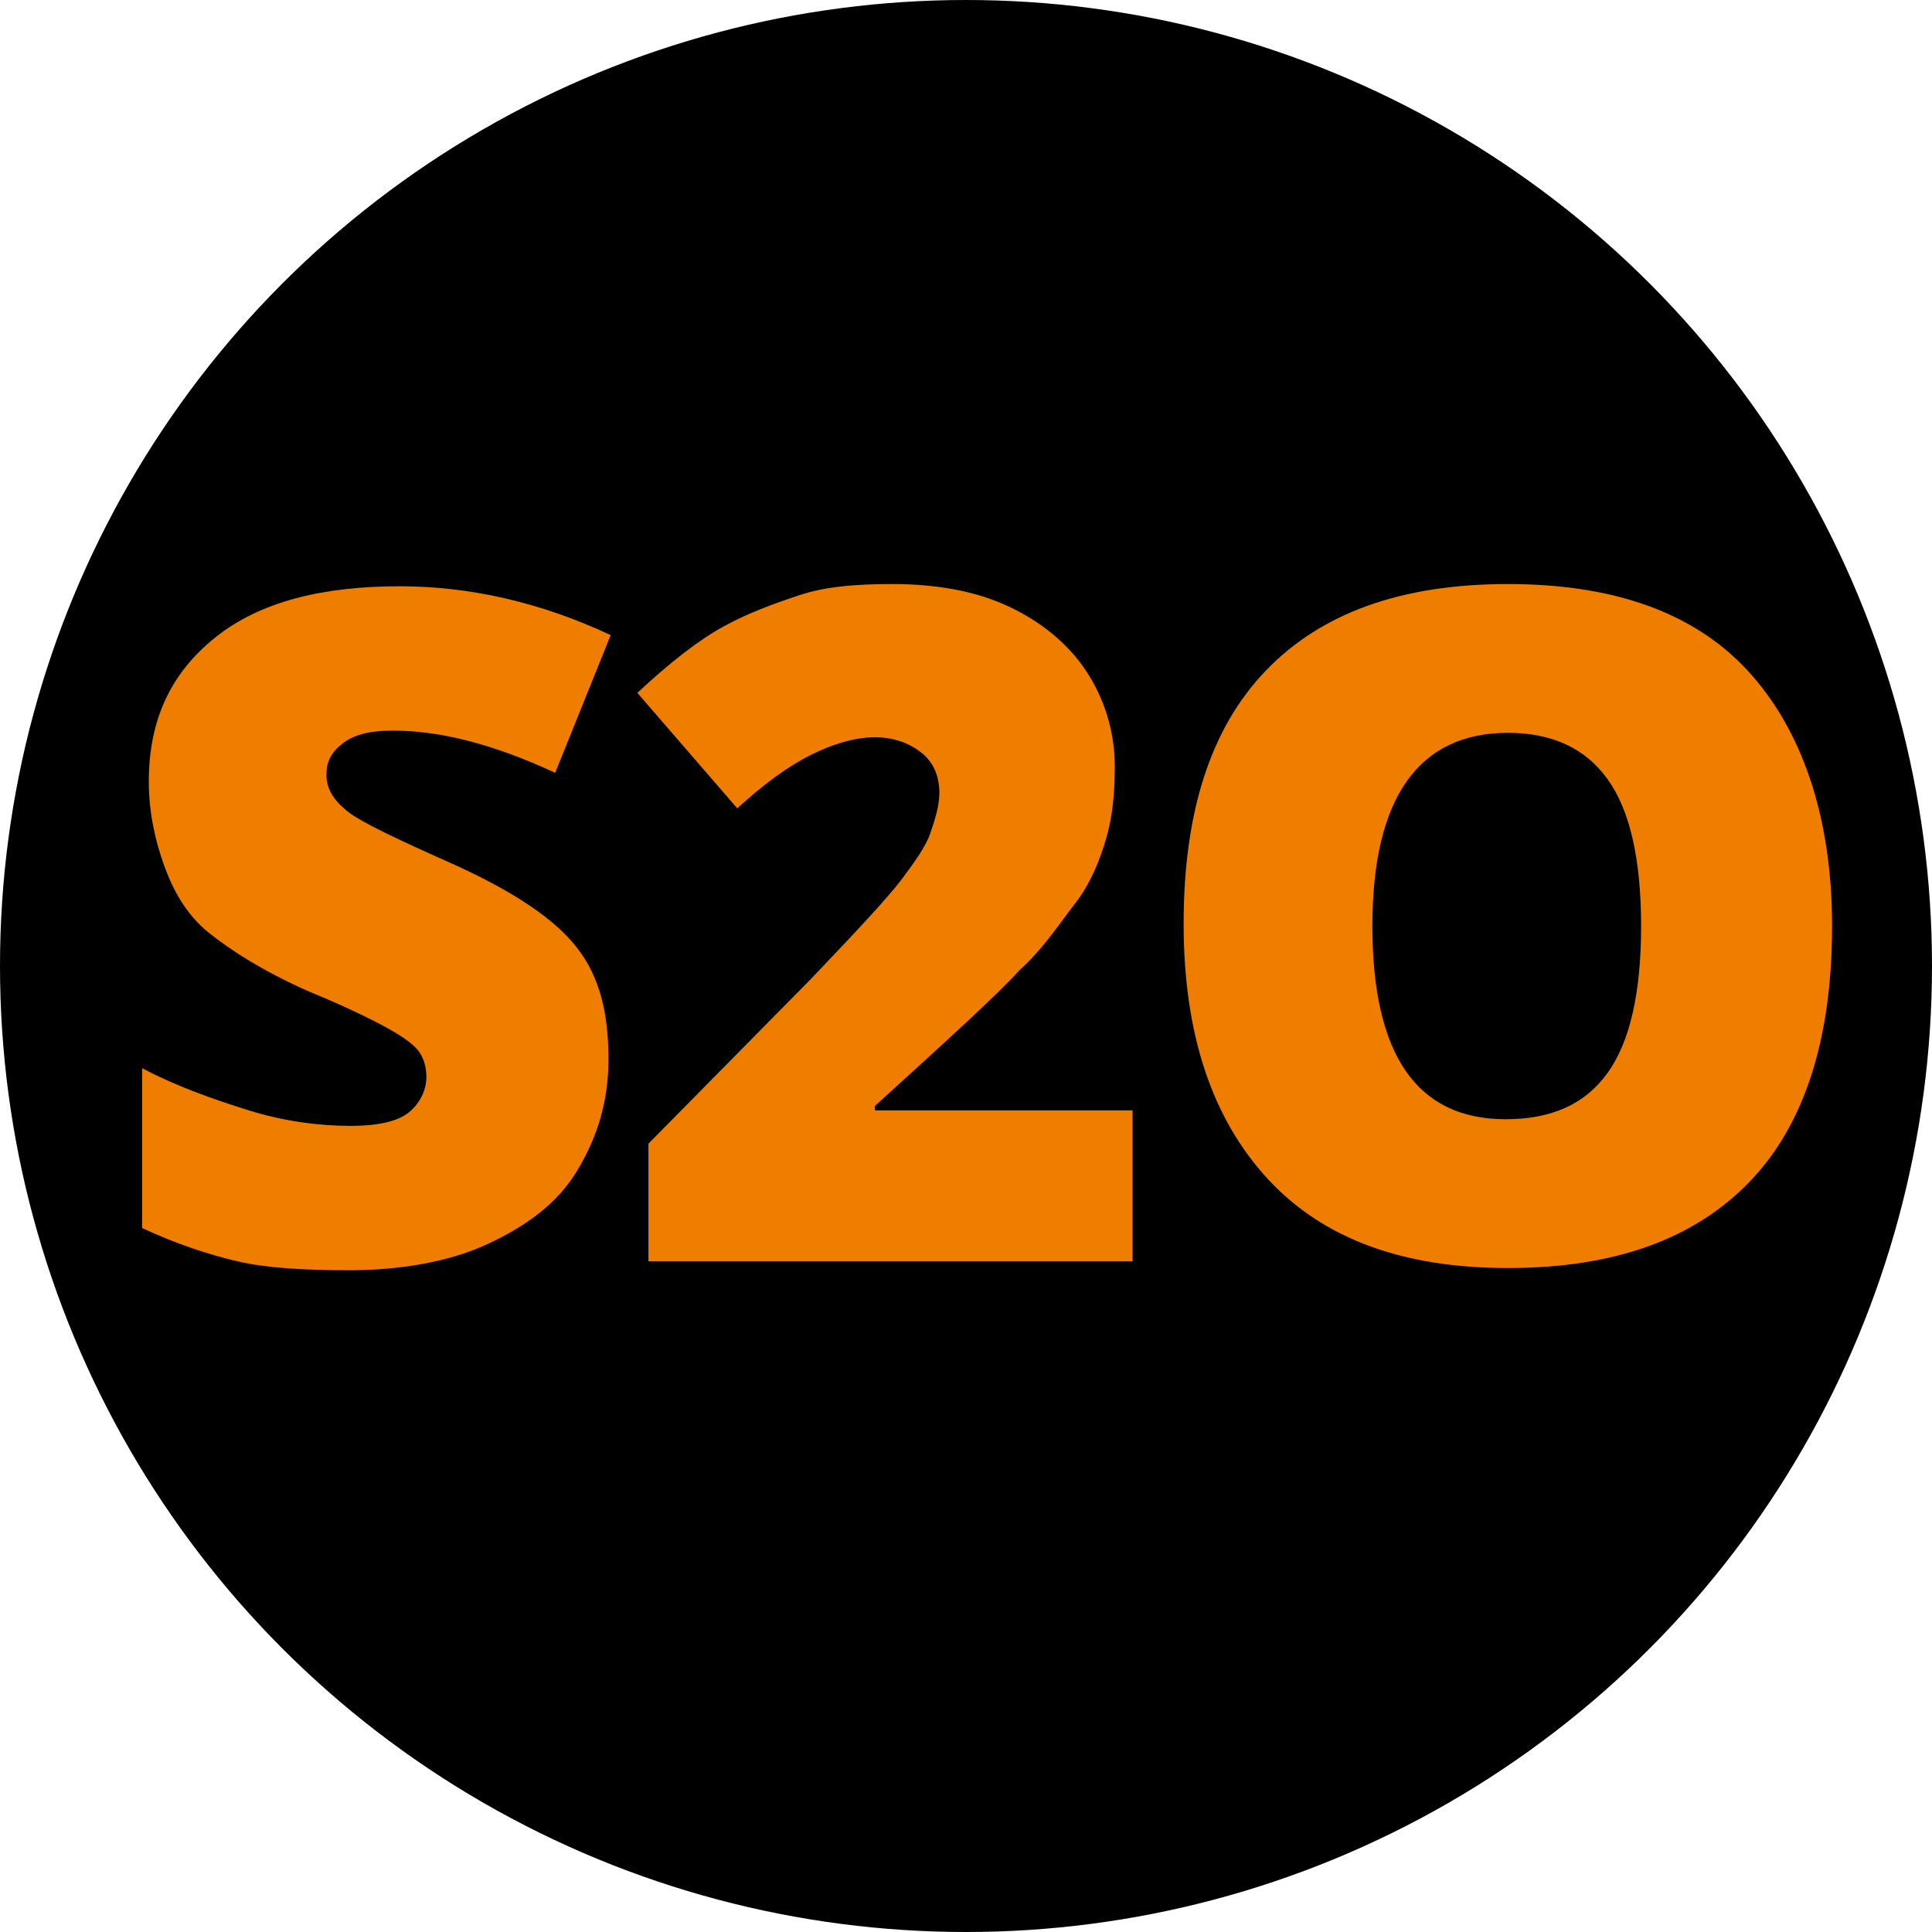 <?xml version="1.0" encoding="utf-8"?>
<!-- Generator: Adobe Illustrator 26.3.1, SVG Export Plug-In . SVG Version: 6.00 Build 0)  -->
<svg version="1.1" id="Artwork" xmlns="http://www.w3.org/2000/svg" xmlns:xlink="http://www.w3.org/1999/xlink" x="0px" y="0px"
	 viewBox="0 0 87 87" style="enable-background:new 0 0 87 87;" xml:space="preserve">
<style type="text/css">
	.st0{fill:#EF7D00;}
</style>
<g>
	<circle cx="43.5" cy="43.5" r="43.5"/>
</g>
<g>
	<path class="st0" d="M27.4,47.7c0,1.9-0.5,3.5-1.4,5S23.7,55.2,22,56s-3.9,1.2-6.3,1.2c-2,0-3.7-0.1-5-0.4S7.9,56,6.4,55.3v-7.2
		c1.5,0.8,3.2,1.4,4.8,1.9s3.2,0.7,4.6,0.7c1.2,0,2.1-0.2,2.6-0.6s0.8-1,0.8-1.6c0-0.4-0.1-0.8-0.3-1.1s-0.6-0.6-1.1-0.9
		s-1.8-1-4-1.9c-2-0.9-3.4-1.8-4.4-2.6S7.8,40.1,7.4,39s-0.7-2.4-0.7-3.8c0-2.8,1-4.9,3-6.5s4.8-2.3,8.3-2.3c3.1,0,6.3,0.7,9.5,2.2
		L25,34.8c-2.8-1.3-5.2-1.9-7.3-1.9c-1.1,0-1.8,0.2-2.3,0.6s-0.7,0.8-0.7,1.4c0,0.6,0.3,1.1,0.9,1.6s2.3,1.3,5,2.5
		c2.6,1.2,4.4,2.4,5.4,3.7S27.4,45.6,27.4,47.7z"/>
	<path class="st0" d="M51,56.8H29.2v-5.3l7.3-7.4c2.1-2.2,3.5-3.7,4.1-4.5s1.1-1.5,1.3-2.1s0.4-1.2,0.4-1.8c0-0.8-0.3-1.4-0.8-1.8
		s-1.2-0.7-2.1-0.7c-0.9,0-1.9,0.3-2.9,0.8s-2.1,1.3-3.3,2.4l-4.5-5.2c1.5-1.4,2.8-2.4,3.9-3c1.1-0.6,2.2-1,3.4-1.4s2.6-0.5,4.2-0.5
		c1.9,0,3.7,0.3,5.2,1s2.7,1.7,3.5,2.9s1.3,2.7,1.3,4.3c0,1.2-0.1,2.3-0.4,3.3s-0.7,2-1.4,2.9s-1.4,2-2.5,3c-1,1.1-3.2,3.1-6.5,6.1
		v0.2H51V56.8z"/>
	<path class="st0" d="M82.5,41.7c0,5-1.2,8.9-3.7,11.5s-6.1,3.9-10.9,3.9c-4.7,0-8.3-1.3-10.8-4s-3.8-6.5-3.8-11.5
		c0-5,1.2-8.8,3.7-11.4s6.1-3.9,10.9-3.9c4.8,0,8.4,1.3,10.8,3.9S82.5,36.7,82.5,41.7z M61.8,41.7c0,5.8,2,8.7,6,8.7
		c2.1,0,3.6-0.7,4.6-2.1c1-1.4,1.5-3.6,1.5-6.6c0-3-0.5-5.2-1.5-6.6c-1-1.4-2.5-2.1-4.5-2.1C63.9,33,61.8,35.9,61.8,41.7z"/>
</g>
</svg>
